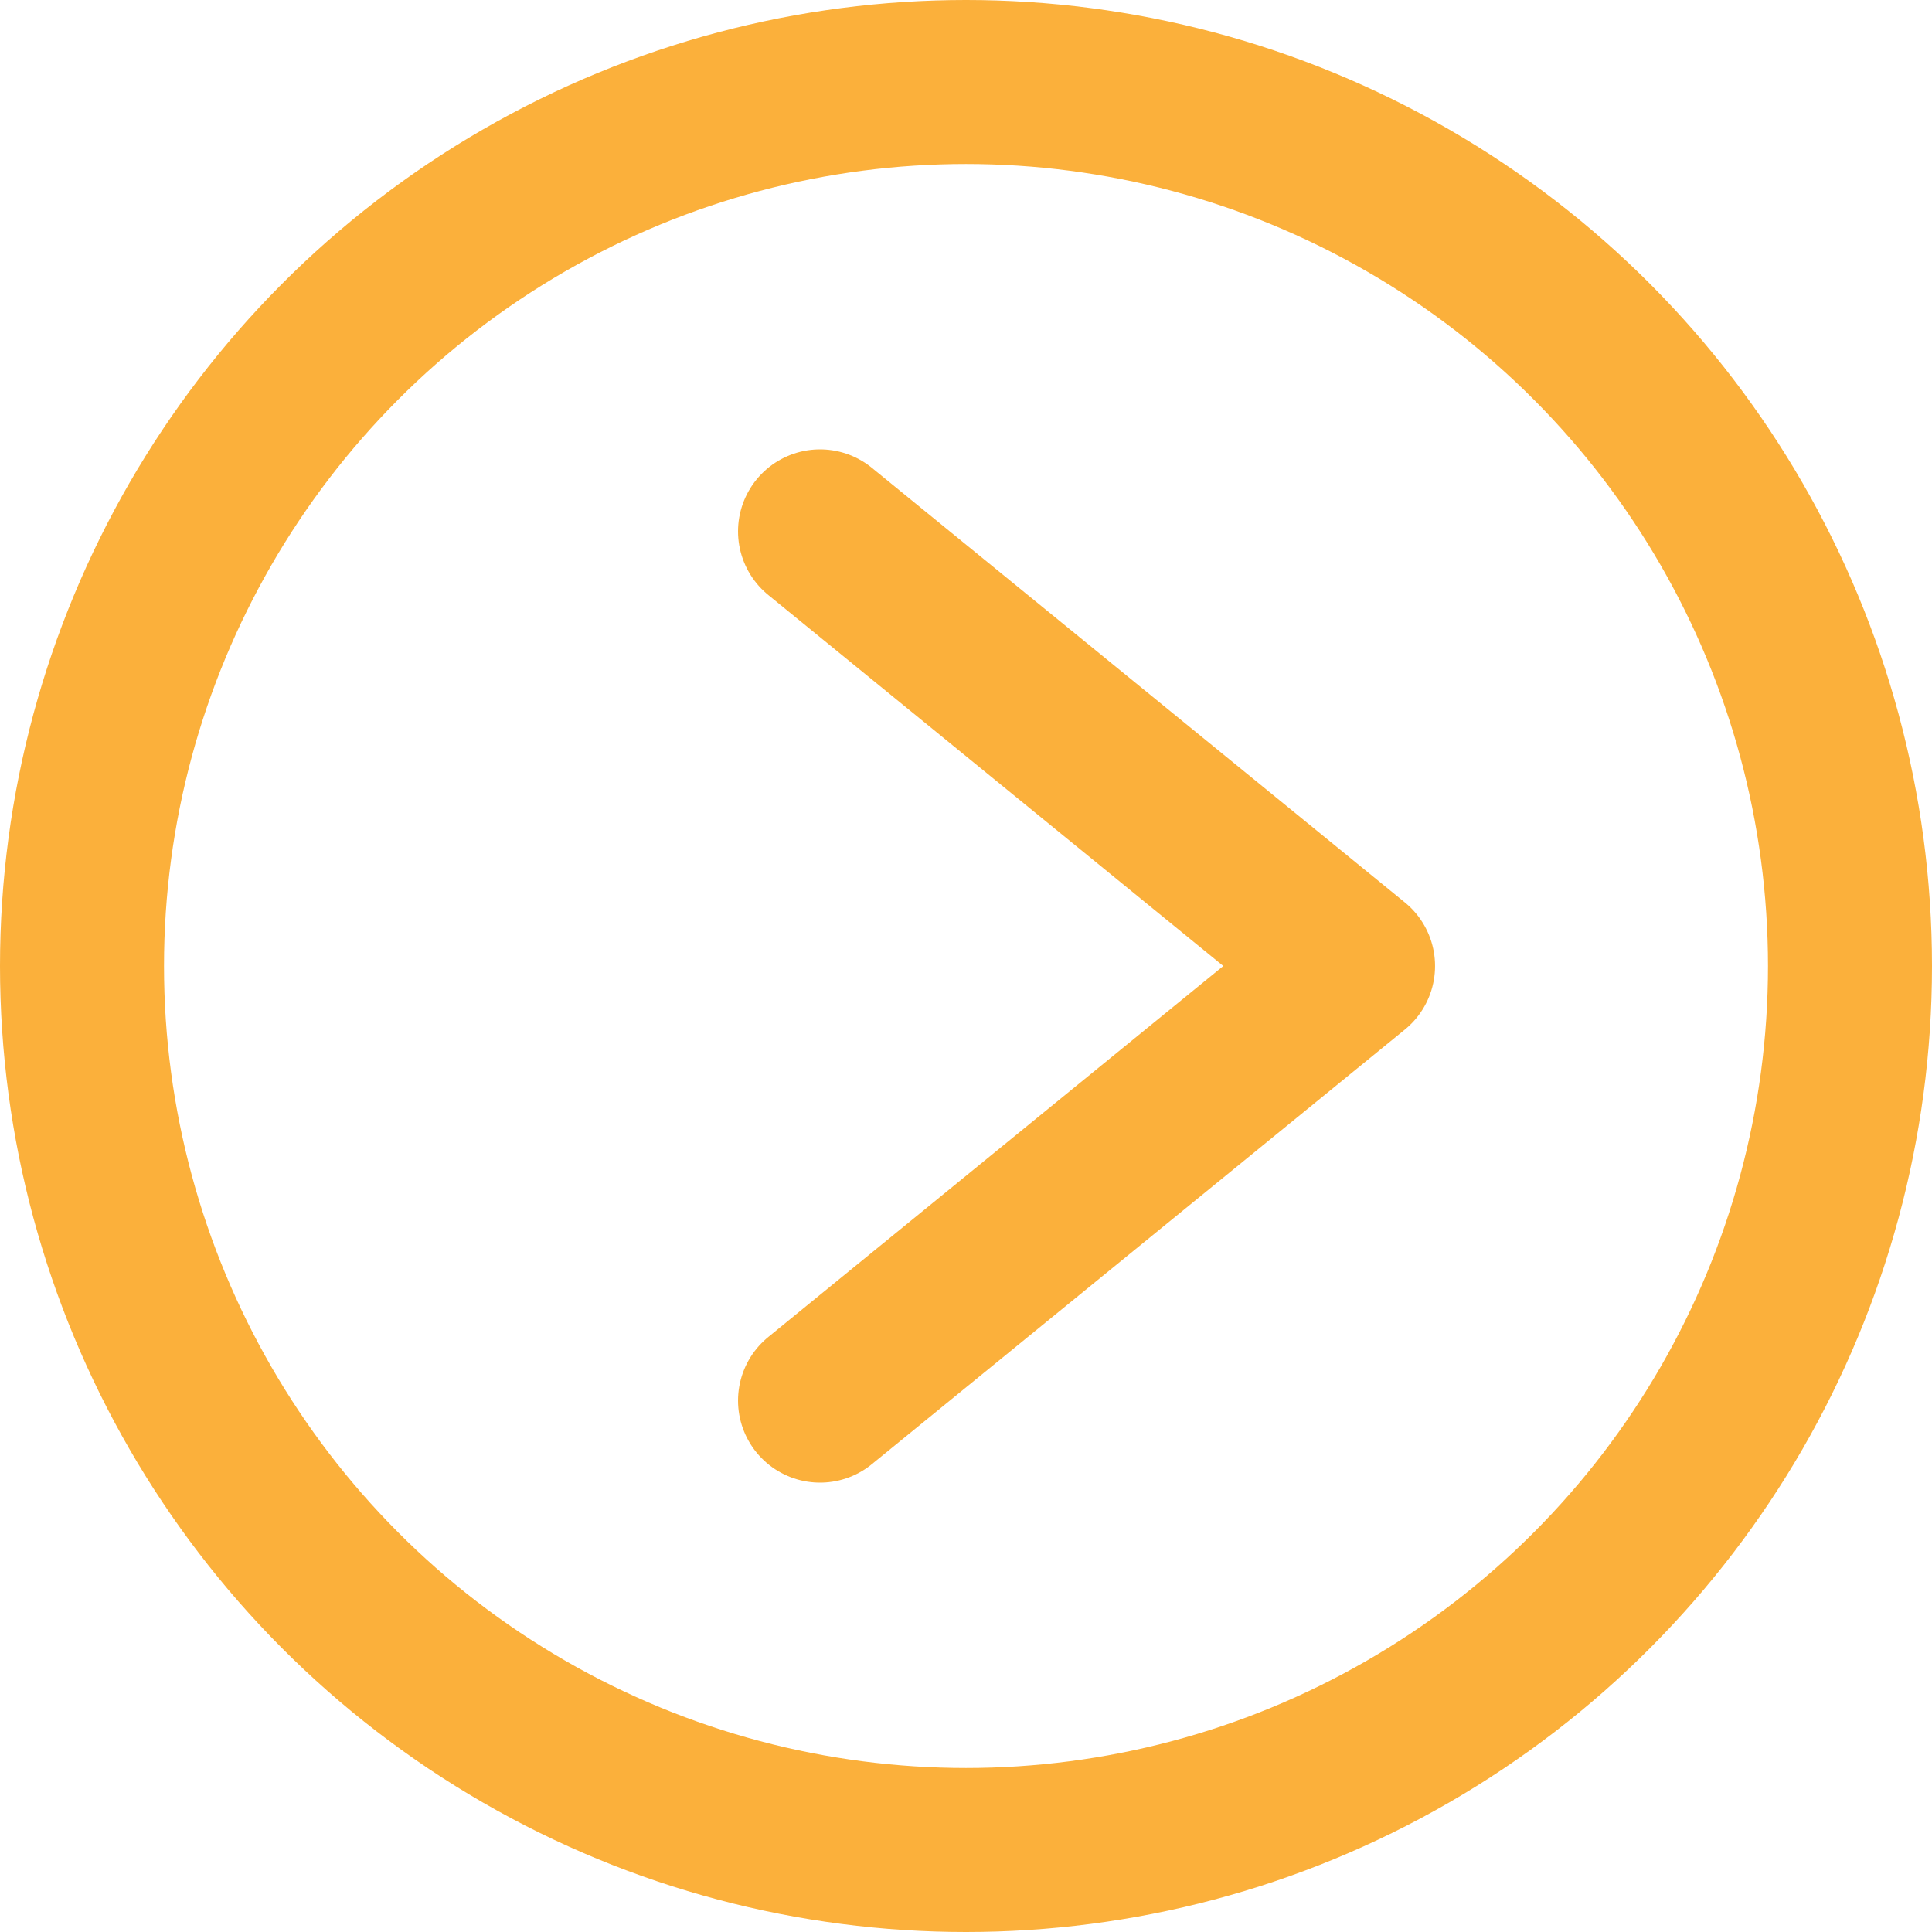 <svg xmlns="http://www.w3.org/2000/svg" viewBox="0 0 11.78 11.78"><defs><style>.cls-1,.cls-2{fill:none;stroke:#fbb03b;}.cls-1{stroke-miterlimit:10;}.cls-2{stroke-linecap:round;stroke-linejoin:round;}</style></defs><title>Recurso 5</title><g id="Capa_2" data-name="Capa 2"><g id="Capa_6" data-name="Capa 6"><circle class="cls-1" cx="5.89" cy="5.89" r="5.39"/><polyline class="cls-2" points="5 3.24 8.25 5.89 5 8.54"/></g></g></svg>